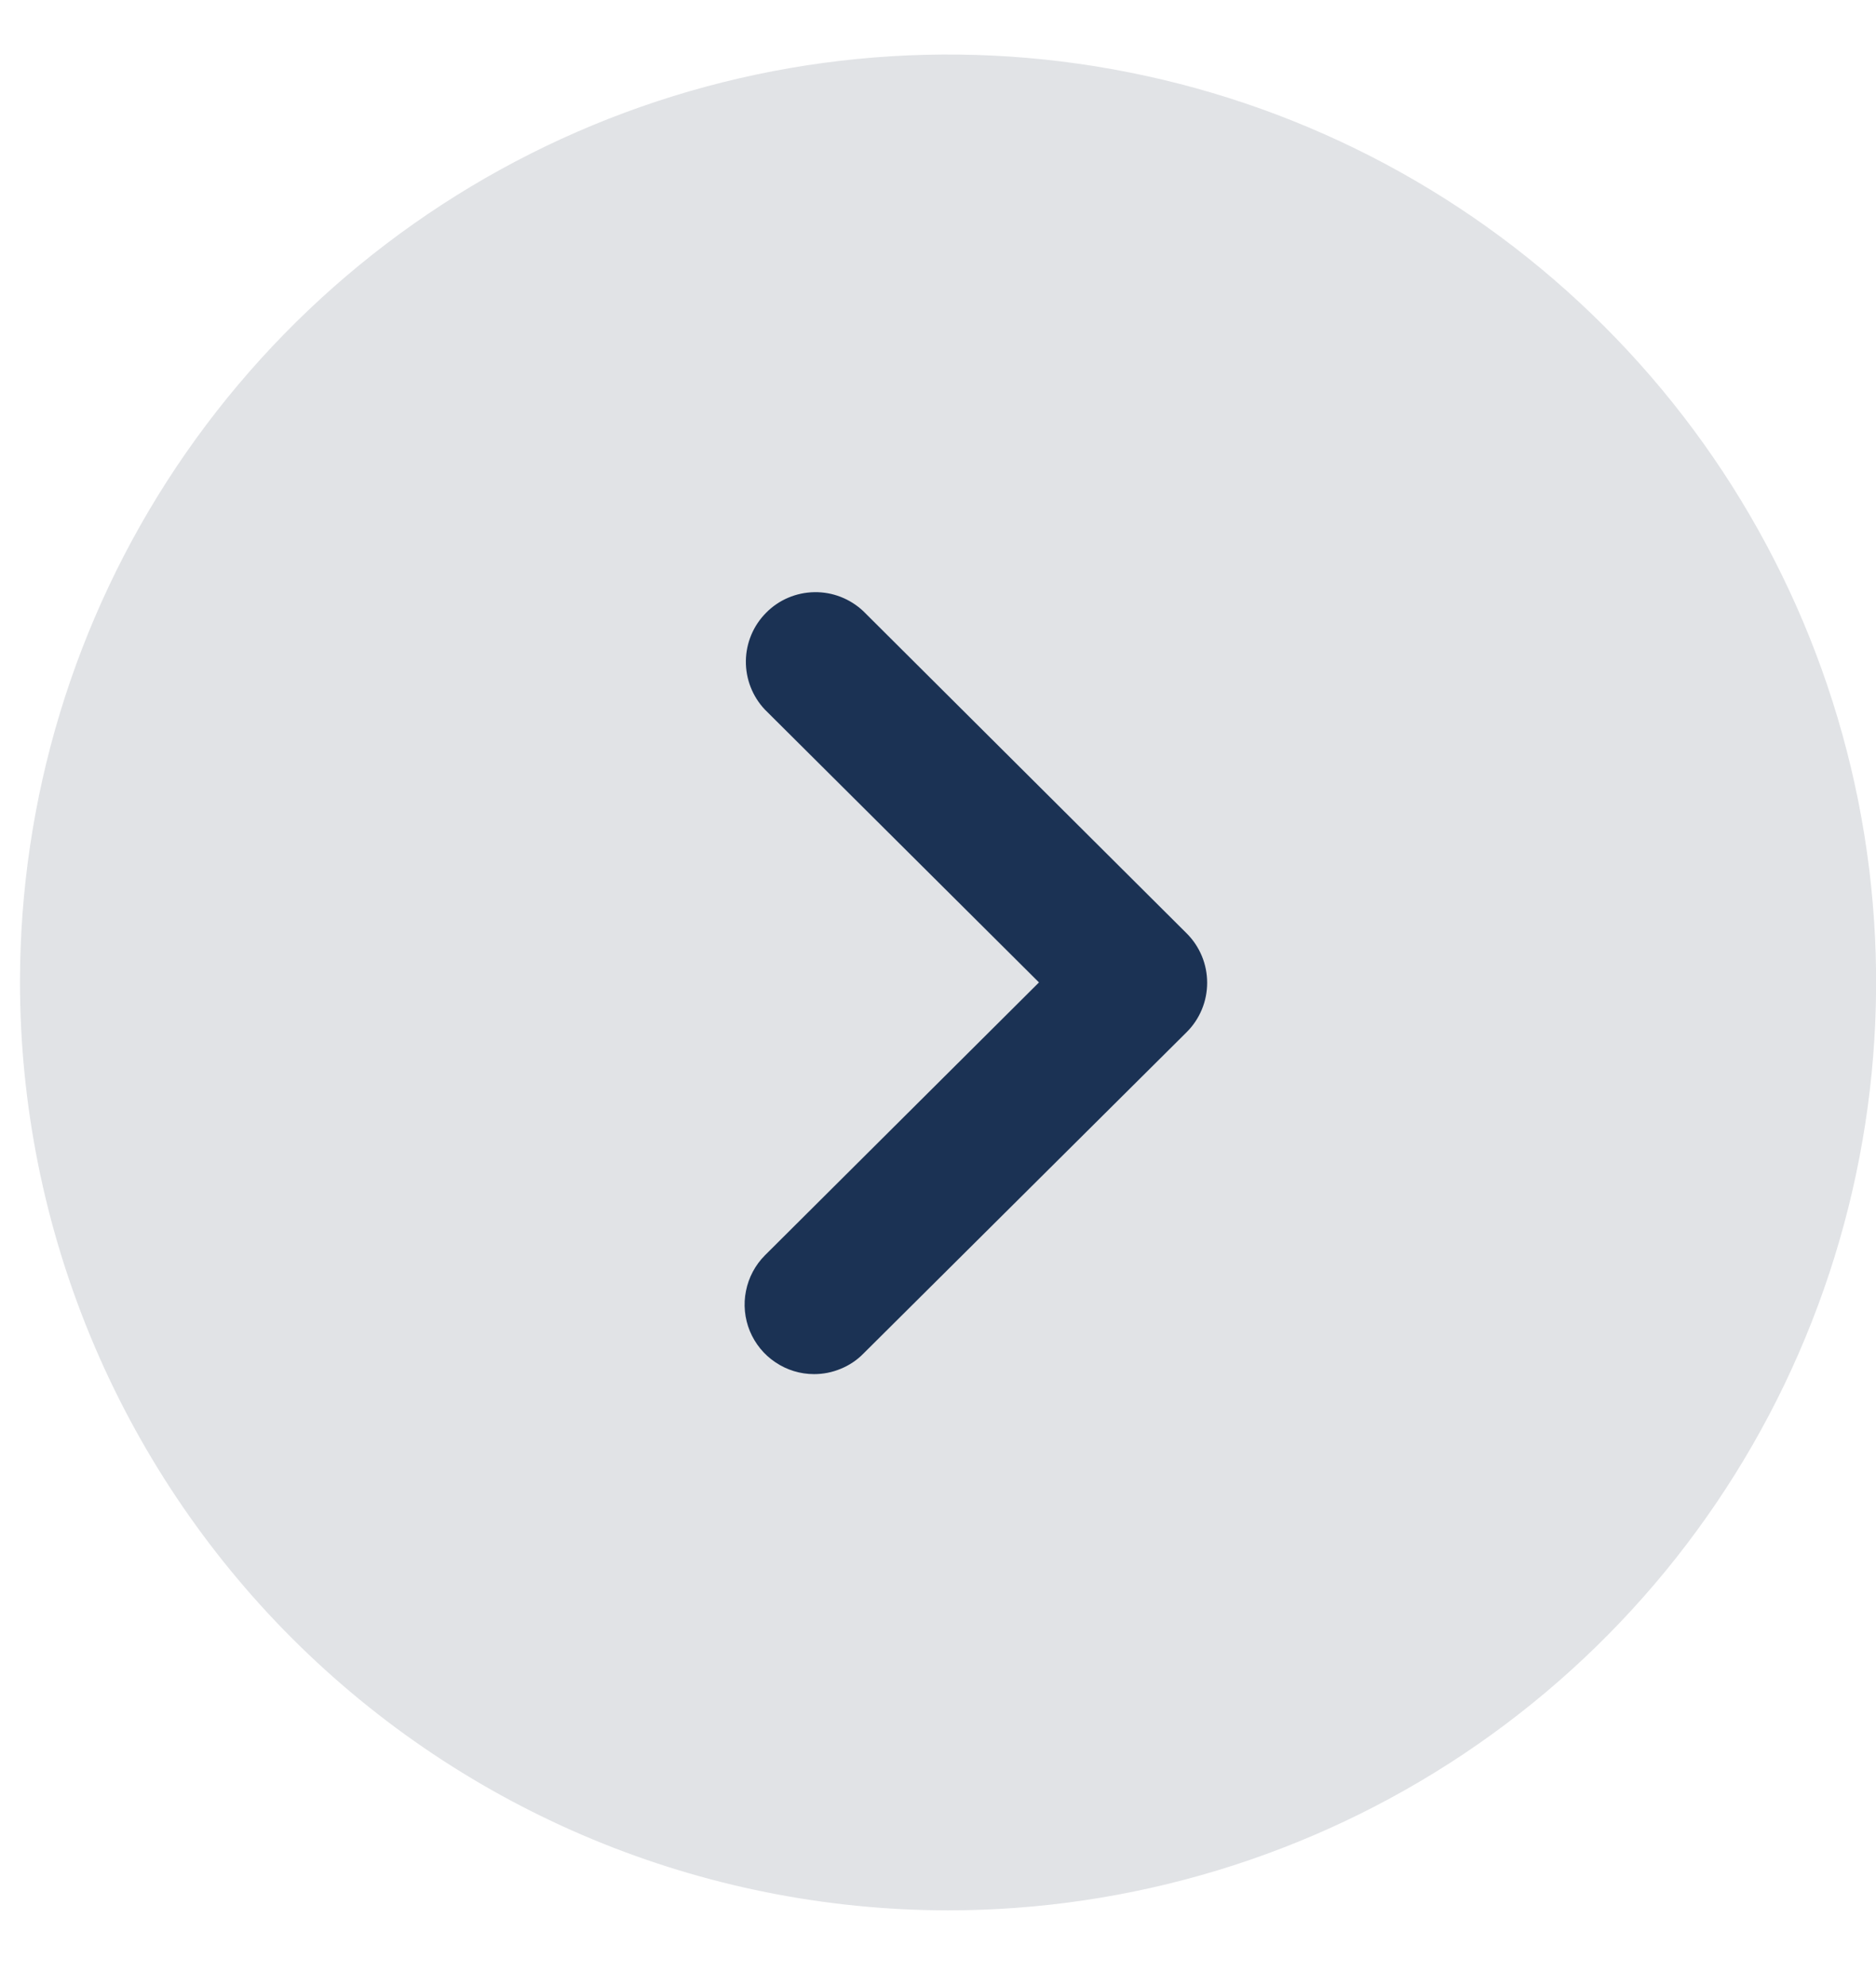 <svg width="17" height="18" viewBox="0 0 17 18" fill="none" xmlns="http://www.w3.org/2000/svg">
<path opacity="0.4" d="M8.59 17.314C10.253 17.314 11.879 16.821 13.263 15.897C14.646 14.973 15.724 13.66 16.36 12.123C16.997 10.586 17.164 8.895 16.84 7.264C16.515 5.632 15.714 4.134 14.538 2.958C13.362 1.781 11.864 0.98 10.232 0.656C8.601 0.331 6.91 0.498 5.373 1.134C3.836 1.771 2.523 2.849 1.598 4.232C0.674 5.615 0.181 7.241 0.181 8.904C0.183 11.134 1.07 13.271 2.646 14.848C4.223 16.425 6.36 17.312 8.59 17.314Z" fill="#B5BAC2"/>
<path d="M7.377 12.454C7.46 12.454 7.541 12.438 7.618 12.406C7.694 12.375 7.764 12.329 7.822 12.27L10.754 9.354C10.813 9.295 10.859 9.226 10.891 9.149C10.923 9.072 10.939 8.99 10.939 8.907C10.939 8.824 10.923 8.742 10.891 8.665C10.859 8.588 10.813 8.519 10.754 8.46L7.822 5.538C7.702 5.426 7.544 5.364 7.379 5.367C7.215 5.37 7.058 5.436 6.943 5.553C6.827 5.669 6.761 5.826 6.759 5.99C6.757 6.154 6.819 6.313 6.932 6.432L9.415 8.904L6.932 11.377C6.844 11.465 6.784 11.578 6.76 11.7C6.735 11.822 6.748 11.949 6.795 12.064C6.843 12.179 6.923 12.278 7.027 12.347C7.131 12.417 7.252 12.454 7.377 12.454Z" fill="#1B3254"/>
</svg>
